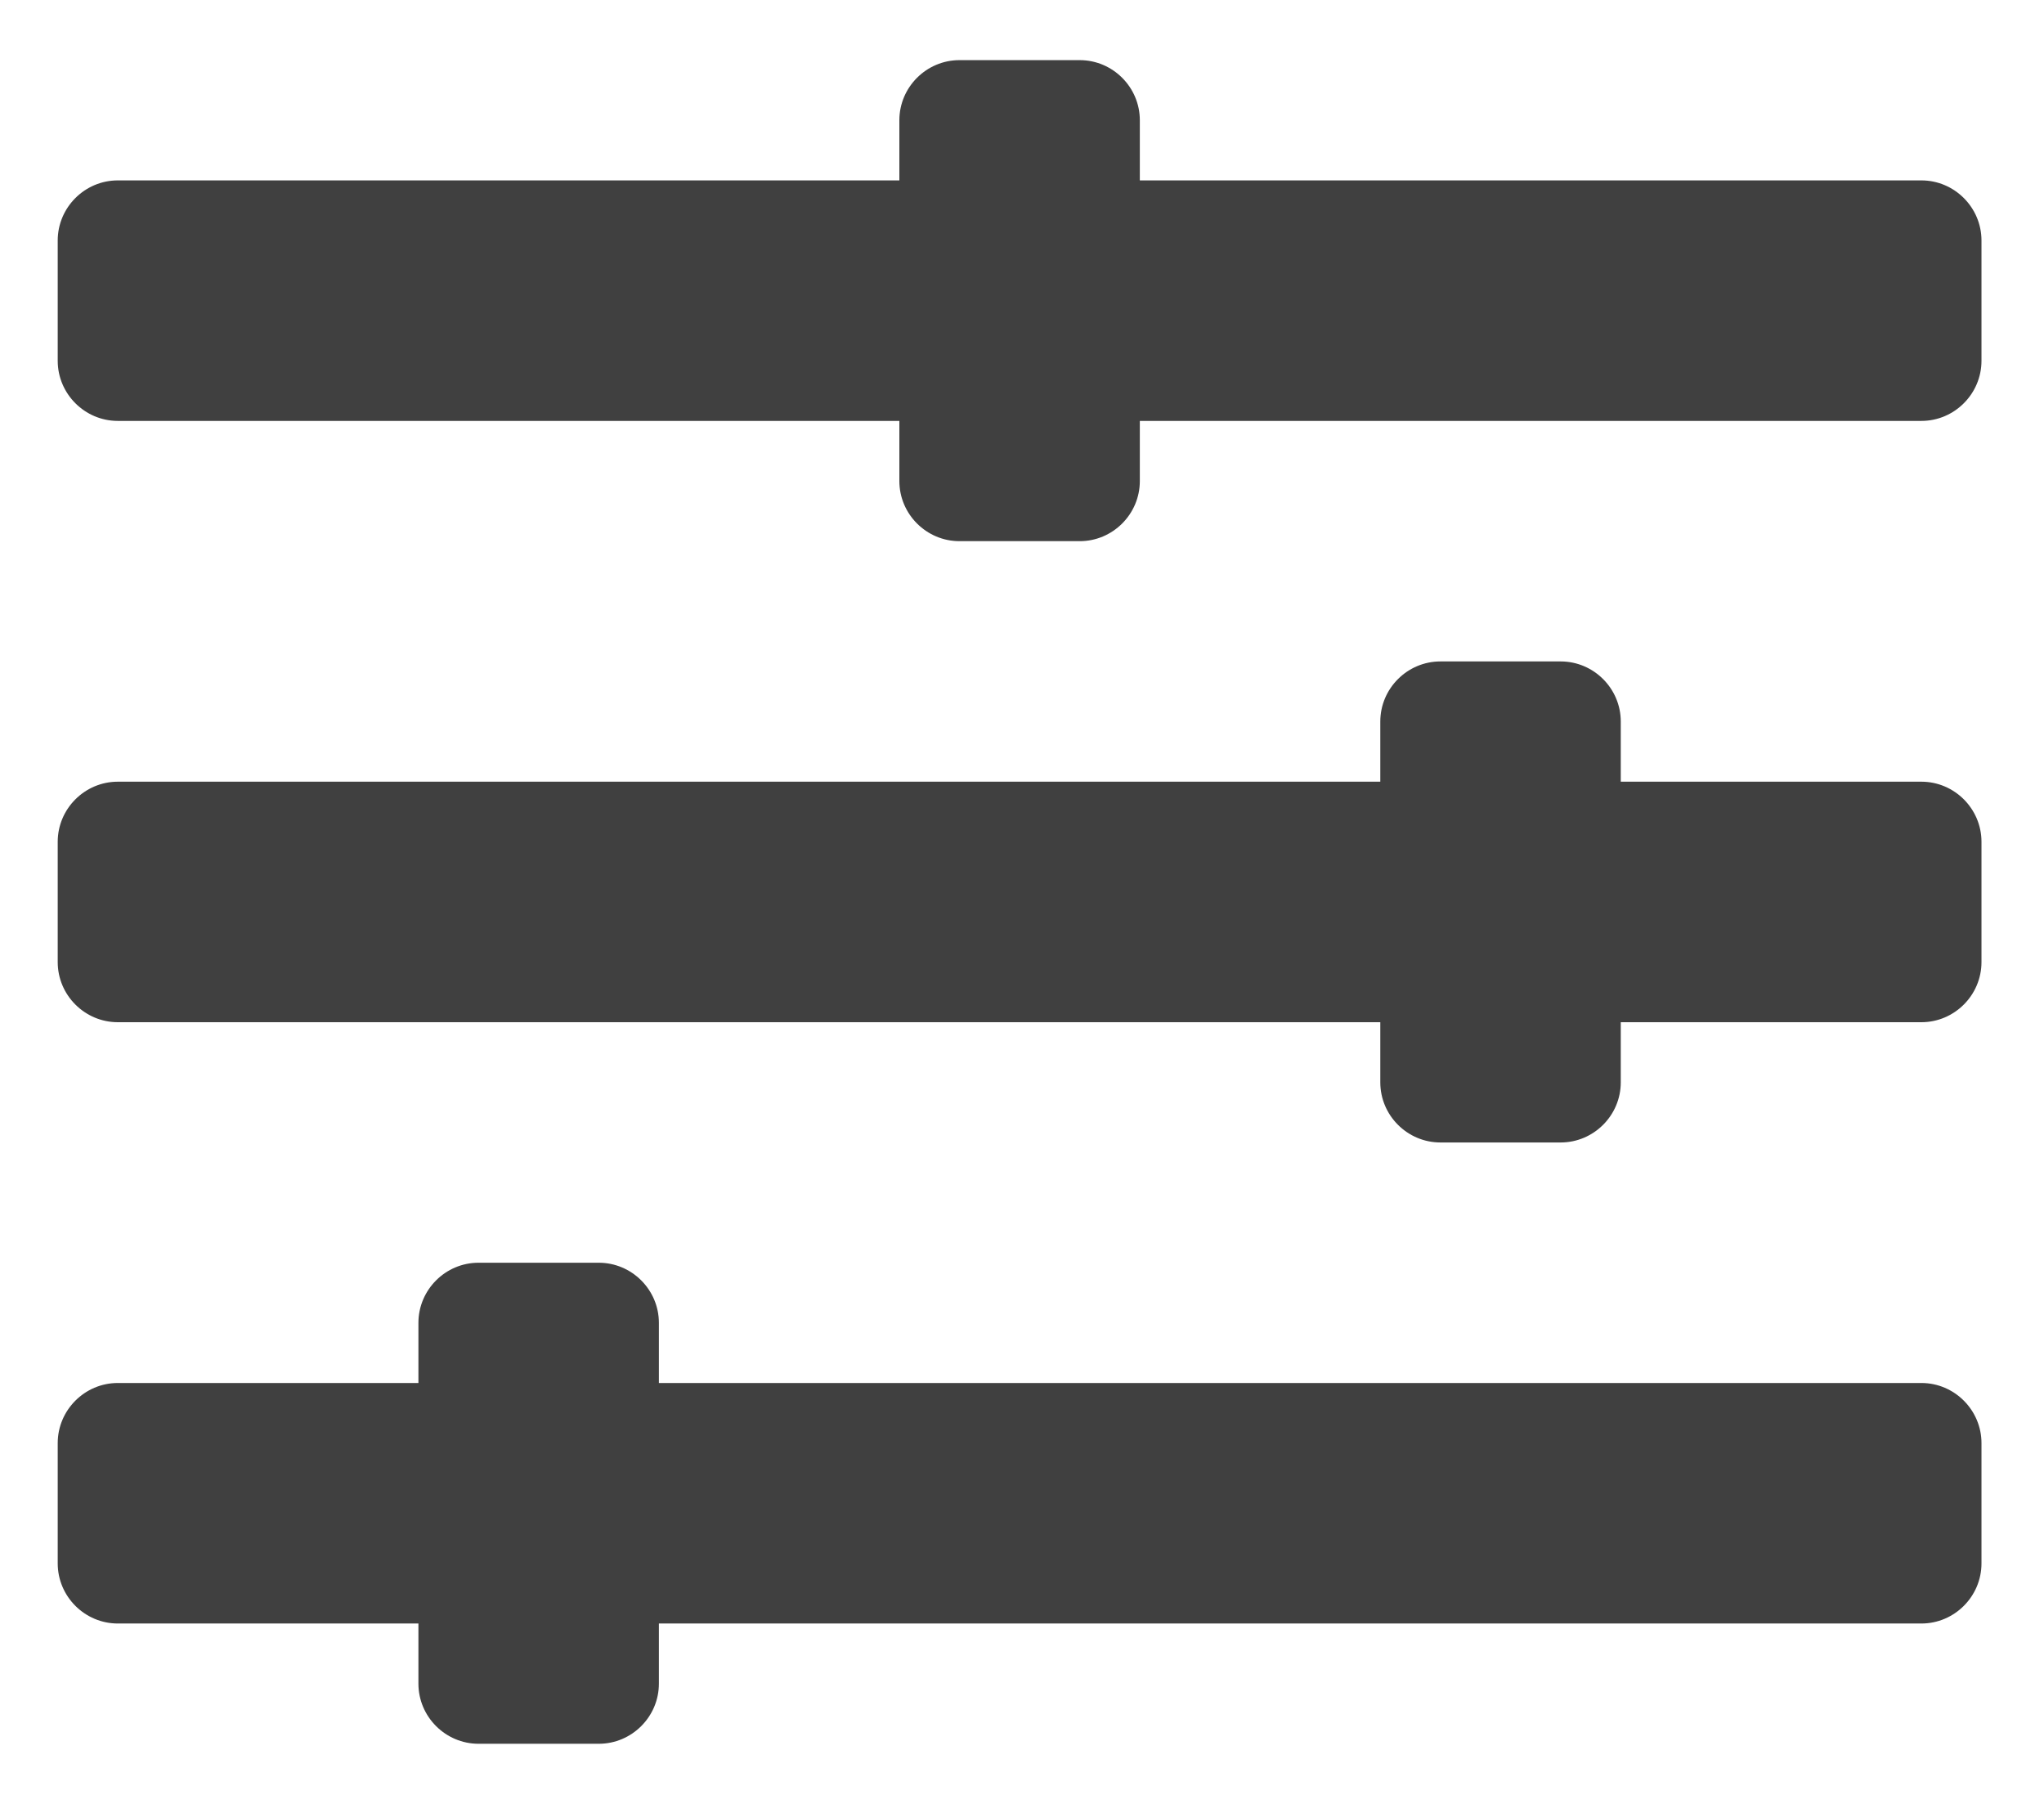 <svg width="17" height="15" viewBox="0 0 17 15" fill="none" xmlns="http://www.w3.org/2000/svg">
<path d="M15.98 11.5H5.48V11C5.48 10.725 5.255 10.5 4.98 10.5H3.98C3.705 10.5 3.48 10.725 3.48 11V11.5H0.98C0.705 11.5 0.48 11.725 0.48 12V13C0.48 13.275 0.705 13.5 0.98 13.5H3.48V14C3.48 14.275 3.705 14.5 3.98 14.5H4.98C5.255 14.5 5.48 14.275 5.48 14V13.5H15.98C16.255 13.5 16.48 13.275 16.48 13V12C16.48 11.725 16.255 11.5 15.98 11.5ZM15.98 6.5H13.48V6C13.48 5.725 13.255 5.5 12.98 5.5H11.98C11.705 5.5 11.48 5.725 11.48 6V6.5H0.98C0.705 6.5 0.48 6.725 0.48 7V8C0.48 8.275 0.705 8.5 0.98 8.5H11.48V9C11.48 9.275 11.705 9.5 11.98 9.5H12.98C13.255 9.5 13.48 9.275 13.48 9V8.5H15.98C16.255 8.5 16.48 8.275 16.48 8V7C16.48 6.725 16.255 6.5 15.98 6.5ZM15.98 1.5H9.48V1C9.48 0.725 9.255 0.5 8.98 0.5H7.98C7.705 0.5 7.48 0.725 7.48 1V1.5H0.98C0.705 1.5 0.48 1.725 0.48 2V3C0.48 3.275 0.705 3.5 0.98 3.5H7.48V4C7.48 4.275 7.705 4.5 7.98 4.5H8.98C9.255 4.5 9.48 4.275 9.48 4V3.5H15.98C16.255 3.5 16.48 3.275 16.48 3V2C16.48 1.725 16.255 1.5 15.98 1.5Z" fill="black" fill-opacity="0.75"/>
</svg>

